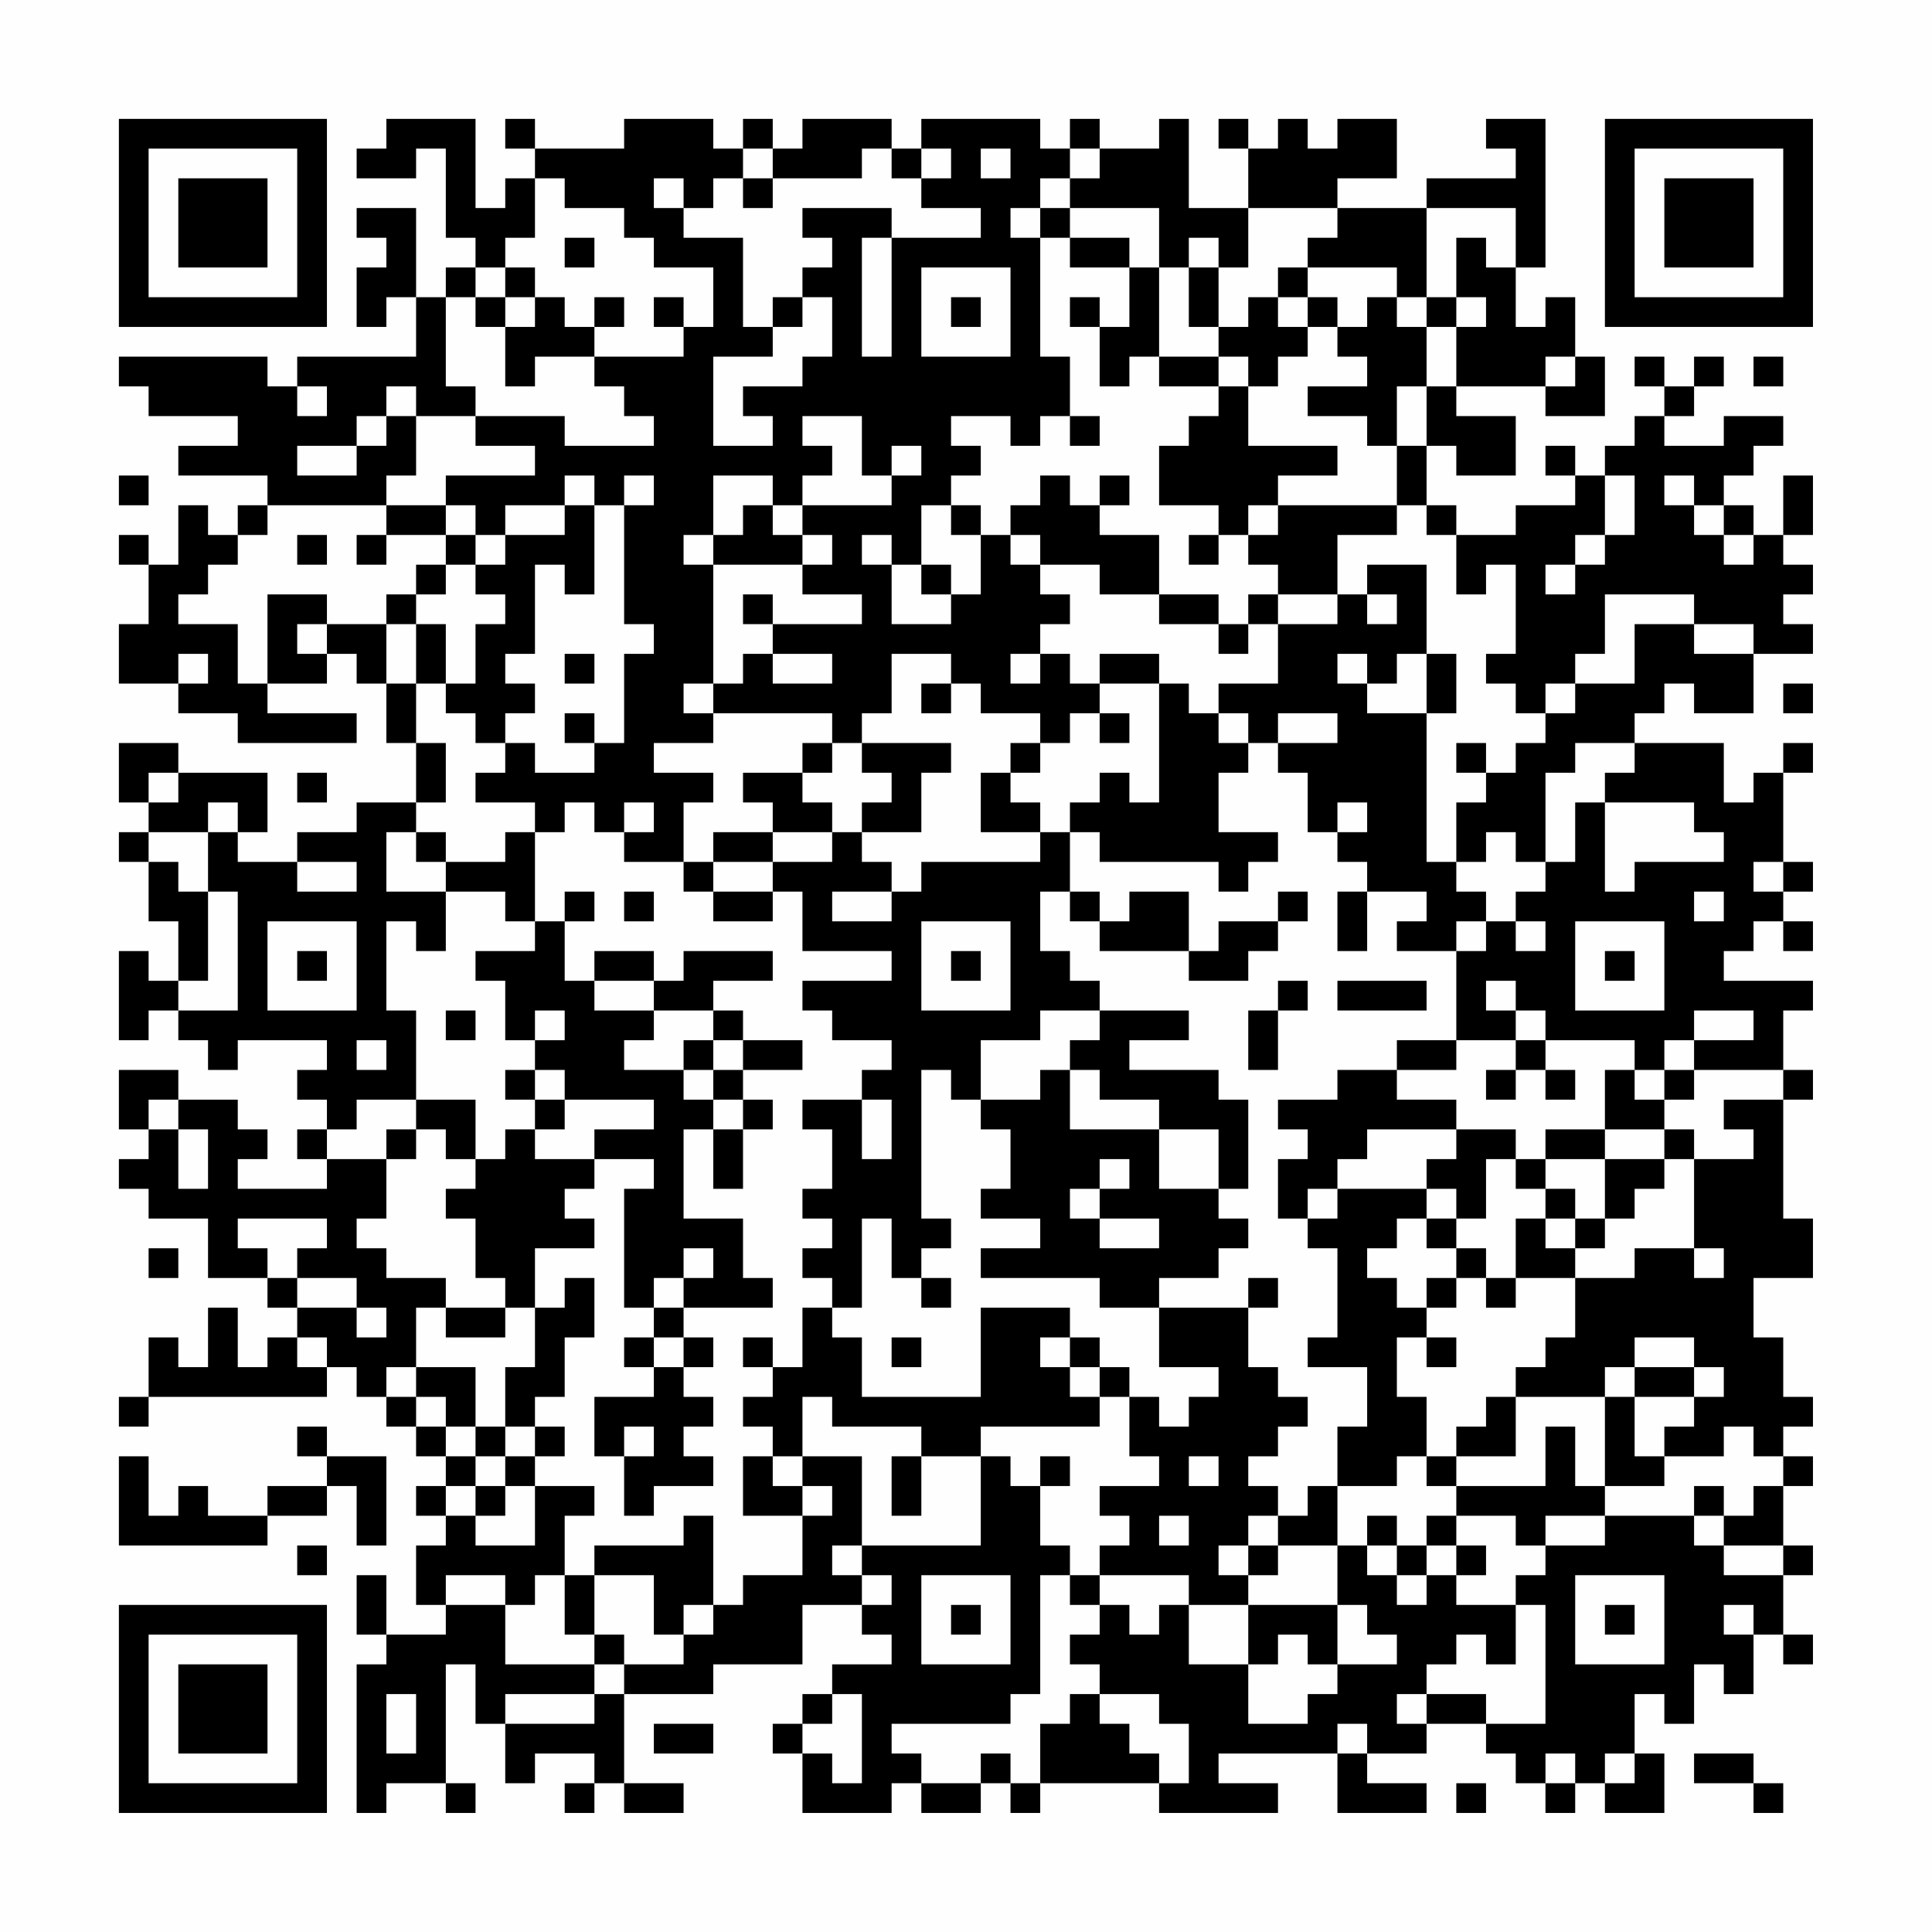 <?xml version="1.0" encoding="UTF-8"?>
<svg xmlns="http://www.w3.org/2000/svg" version="1.1" width="300" height="300" viewBox="0 0 300 300"><rect x="0" y="0" width="300" height="300" fill="#fefefe"/><g transform="scale(4.615)"><g transform="translate(4,4)"><path fill-rule="evenodd" d="M9 0L9 1L8 1L8 2L10 2L10 1L11 1L11 4L12 4L12 5L11 5L11 6L10 6L10 3L8 3L8 4L9 4L9 5L8 5L8 7L9 7L9 6L10 6L10 8L6 8L6 9L5 9L5 8L0 8L0 9L1 9L1 10L4 10L4 11L2 11L2 12L5 12L5 13L4 13L4 14L3 14L3 13L2 13L2 15L1 15L1 14L0 14L0 15L1 15L1 17L0 17L0 19L2 19L2 20L4 20L4 21L8 21L8 20L5 20L5 19L7 19L7 18L8 18L8 19L9 19L9 21L10 21L10 23L8 23L8 24L6 24L6 25L4 25L4 24L5 24L5 22L2 22L2 21L0 21L0 23L1 23L1 24L0 24L0 25L1 25L1 27L2 27L2 29L1 29L1 28L0 28L0 31L1 31L1 30L2 30L2 31L3 31L3 32L4 32L4 31L7 31L7 32L6 32L6 33L7 33L7 34L6 34L6 35L7 35L7 36L4 36L4 35L5 35L5 34L4 34L4 33L2 33L2 32L0 32L0 34L1 34L1 35L0 35L0 36L1 36L1 37L3 37L3 39L5 39L5 40L6 40L6 41L5 41L5 42L4 42L4 40L3 40L3 42L2 42L2 41L1 41L1 43L0 43L0 44L1 44L1 43L7 43L7 42L8 42L8 43L9 43L9 44L10 44L10 45L11 45L11 46L10 46L10 47L11 47L11 48L10 48L10 50L11 50L11 51L9 51L9 49L8 49L8 51L9 51L9 52L8 52L8 57L9 57L9 56L11 56L11 57L12 57L12 56L11 56L11 52L12 52L12 54L13 54L13 56L14 56L14 55L16 55L16 56L15 56L15 57L16 57L16 56L17 56L17 57L19 57L19 56L17 56L17 53L20 53L20 52L23 52L23 50L25 50L25 51L26 51L26 52L24 52L24 53L23 53L23 54L22 54L22 55L23 55L23 57L26 57L26 56L27 56L27 57L29 57L29 56L30 56L30 57L31 57L31 56L35 56L35 57L39 57L39 56L37 56L37 55L41 55L41 57L44 57L44 56L42 56L42 55L44 55L44 54L46 54L46 55L47 55L47 56L48 56L48 57L49 57L49 56L50 56L50 57L52 57L52 55L51 55L51 53L52 53L52 54L53 54L53 52L54 52L54 53L55 53L55 51L56 51L56 52L57 52L57 51L56 51L56 49L57 49L57 48L56 48L56 46L57 46L57 45L56 45L56 44L57 44L57 43L56 43L56 41L55 41L55 39L57 39L57 37L56 37L56 33L57 33L57 32L56 32L56 30L57 30L57 29L54 29L54 28L55 28L55 27L56 27L56 28L57 28L57 27L56 27L56 26L57 26L57 25L56 25L56 22L57 22L57 21L56 21L56 22L55 22L55 23L54 23L54 21L51 21L51 20L52 20L52 19L53 19L53 20L55 20L55 18L57 18L57 17L56 17L56 16L57 16L57 15L56 15L56 14L57 14L57 12L56 12L56 14L55 14L55 13L54 13L54 12L55 12L55 11L56 11L56 10L54 10L54 11L52 11L52 10L53 10L53 9L54 9L54 8L53 8L53 9L52 9L52 8L51 8L51 9L52 9L52 10L51 10L51 11L50 11L50 12L49 12L49 11L48 11L48 12L49 12L49 13L47 13L47 14L45 14L45 13L44 13L44 11L45 11L45 12L47 12L47 10L45 10L45 9L48 9L48 10L50 10L50 8L49 8L49 6L48 6L48 7L47 7L47 5L48 5L48 0L46 0L46 1L47 1L47 2L44 2L44 3L41 3L41 2L43 2L43 0L41 0L41 1L40 1L40 0L39 0L39 1L38 1L38 0L37 0L37 1L38 1L38 3L36 3L36 0L35 0L35 1L33 1L33 0L32 0L32 1L31 1L31 0L27 0L27 1L26 1L26 0L23 0L23 1L22 1L22 0L21 0L21 1L20 1L20 0L17 0L17 1L14 1L14 0L13 0L13 1L14 1L14 2L13 2L13 3L12 3L12 0ZM21 1L21 2L20 2L20 3L19 3L19 2L18 2L18 3L19 3L19 4L21 4L21 7L22 7L22 8L20 8L20 11L22 11L22 10L21 10L21 9L23 9L23 8L24 8L24 6L23 6L23 5L24 5L24 4L23 4L23 3L26 3L26 4L25 4L25 8L26 8L26 4L29 4L29 3L27 3L27 2L28 2L28 1L27 1L27 2L26 2L26 1L25 1L25 2L22 2L22 1ZM29 1L29 2L30 2L30 1ZM32 1L32 2L31 2L31 3L30 3L30 4L31 4L31 8L32 8L32 10L31 10L31 11L30 11L30 10L28 10L28 11L29 11L29 12L28 12L28 13L27 13L27 15L26 15L26 14L25 14L25 15L26 15L26 17L28 17L28 16L29 16L29 14L30 14L30 15L31 15L31 16L32 16L32 17L31 17L31 18L30 18L30 19L31 19L31 18L32 18L32 19L33 19L33 20L32 20L32 21L31 21L31 20L29 20L29 19L28 19L28 18L26 18L26 20L25 20L25 21L24 21L24 20L20 20L20 19L21 19L21 18L22 18L22 19L24 19L24 18L22 18L22 17L25 17L25 16L23 16L23 15L24 15L24 14L23 14L23 13L26 13L26 12L27 12L27 11L26 11L26 12L25 12L25 10L23 10L23 11L24 11L24 12L23 12L23 13L22 13L22 12L20 12L20 14L19 14L19 15L20 15L20 19L19 19L19 20L20 20L20 21L18 21L18 22L20 22L20 23L19 23L19 25L17 25L17 24L18 24L18 23L17 23L17 24L16 24L16 23L15 23L15 24L14 24L14 23L12 23L12 22L13 22L13 21L14 21L14 22L16 22L16 21L17 21L17 18L18 18L18 17L17 17L17 13L18 13L18 12L17 12L17 13L16 13L16 12L15 12L15 13L13 13L13 14L12 14L12 13L11 13L11 12L14 12L14 11L12 11L12 10L15 10L15 11L18 11L18 10L17 10L17 9L16 9L16 8L19 8L19 7L20 7L20 5L18 5L18 4L17 4L17 3L15 3L15 2L14 2L14 4L13 4L13 5L12 5L12 6L11 6L11 9L12 9L12 10L10 10L10 9L9 9L9 10L8 10L8 11L6 11L6 12L8 12L8 11L9 11L9 10L10 10L10 12L9 12L9 13L5 13L5 14L4 14L4 15L3 15L3 16L2 16L2 17L4 17L4 19L5 19L5 16L7 16L7 17L6 17L6 18L7 18L7 17L9 17L9 19L10 19L10 21L11 21L11 23L10 23L10 24L9 24L9 26L11 26L11 28L10 28L10 27L9 27L9 30L10 30L10 33L8 33L8 34L7 34L7 35L9 35L9 37L8 37L8 38L9 38L9 39L11 39L11 40L10 40L10 42L9 42L9 43L10 43L10 44L11 44L11 45L12 45L12 46L11 46L11 47L12 47L12 48L14 48L14 46L16 46L16 47L15 47L15 49L14 49L14 50L13 50L13 49L11 49L11 50L13 50L13 52L16 52L16 53L13 53L13 54L16 54L16 53L17 53L17 52L19 52L19 51L20 51L20 50L21 50L21 49L23 49L23 47L24 47L24 46L23 46L23 45L25 45L25 48L24 48L24 49L25 49L25 50L26 50L26 49L25 49L25 48L29 48L29 45L30 45L30 46L31 46L31 48L32 48L32 49L31 49L31 53L30 53L30 54L26 54L26 55L27 55L27 56L29 56L29 55L30 55L30 56L31 56L31 54L32 54L32 53L33 53L33 54L34 54L34 55L35 55L35 56L36 56L36 54L35 54L35 53L33 53L33 52L32 52L32 51L33 51L33 50L34 50L34 51L35 51L35 50L36 50L36 52L38 52L38 54L40 54L40 53L41 53L41 52L43 52L43 51L42 51L42 50L41 50L41 48L42 48L42 49L43 49L43 50L44 50L44 49L45 49L45 50L47 50L47 52L46 52L46 51L45 51L45 52L44 52L44 53L43 53L43 54L44 54L44 53L46 53L46 54L48 54L48 50L47 50L47 49L48 49L48 48L50 48L50 47L53 47L53 48L54 48L54 49L56 49L56 48L54 48L54 47L55 47L55 46L56 46L56 45L55 45L55 44L54 44L54 45L52 45L52 44L53 44L53 43L54 43L54 42L53 42L53 41L51 41L51 42L50 42L50 43L47 43L47 42L48 42L48 41L49 41L49 39L51 39L51 38L53 38L53 39L54 39L54 38L53 38L53 35L55 35L55 34L54 34L54 33L56 33L56 32L53 32L53 31L55 31L55 30L53 30L53 31L52 31L52 32L51 32L51 31L48 31L48 30L47 30L47 29L46 29L46 30L47 30L47 31L45 31L45 28L46 28L46 27L47 27L47 28L48 28L48 27L47 27L47 26L48 26L48 25L49 25L49 23L50 23L50 26L51 26L51 25L54 25L54 24L53 24L53 23L50 23L50 22L51 22L51 21L49 21L49 22L48 22L48 25L47 25L47 24L46 24L46 25L45 25L45 23L46 23L46 22L47 22L47 21L48 21L48 20L49 20L49 19L51 19L51 17L53 17L53 18L55 18L55 17L53 17L53 16L50 16L50 18L49 18L49 19L48 19L48 20L47 20L47 19L46 19L46 18L47 18L47 15L46 15L46 16L45 16L45 14L44 14L44 13L43 13L43 11L44 11L44 9L45 9L45 7L46 7L46 6L45 6L45 4L46 4L46 5L47 5L47 3L44 3L44 6L43 6L43 5L40 5L40 4L41 4L41 3L38 3L38 5L37 5L37 4L36 4L36 5L35 5L35 3L32 3L32 2L33 2L33 1ZM21 2L21 3L22 3L22 2ZM31 3L31 4L32 4L32 5L34 5L34 7L33 7L33 6L32 6L32 7L33 7L33 9L34 9L34 8L35 8L35 9L37 9L37 10L36 10L36 11L35 11L35 13L37 13L37 14L36 14L36 15L37 15L37 14L38 14L38 15L39 15L39 16L38 16L38 17L37 17L37 16L35 16L35 14L33 14L33 13L34 13L34 12L33 12L33 13L32 13L32 12L31 12L31 13L30 13L30 14L31 14L31 15L33 15L33 16L35 16L35 17L37 17L37 18L38 18L38 17L39 17L39 19L37 19L37 20L36 20L36 19L35 19L35 18L33 18L33 19L35 19L35 23L34 23L34 22L33 22L33 23L32 23L32 24L31 24L31 23L30 23L30 22L31 22L31 21L30 21L30 22L29 22L29 24L31 24L31 25L27 25L27 26L26 26L26 25L25 25L25 24L27 24L27 22L28 22L28 21L25 21L25 22L26 22L26 23L25 23L25 24L24 24L24 23L23 23L23 22L24 22L24 21L23 21L23 22L21 22L21 23L22 23L22 24L20 24L20 25L19 25L19 26L20 26L20 27L22 27L22 26L23 26L23 28L26 28L26 29L23 29L23 30L24 30L24 31L26 31L26 32L25 32L25 33L23 33L23 34L24 34L24 36L23 36L23 37L24 37L24 38L23 38L23 39L24 39L24 40L23 40L23 42L22 42L22 41L21 41L21 42L22 42L22 43L21 43L21 44L22 44L22 45L21 45L21 47L23 47L23 46L22 46L22 45L23 45L23 43L24 43L24 44L27 44L27 45L26 45L26 47L27 47L27 45L29 45L29 44L33 44L33 43L34 43L34 45L35 45L35 46L33 46L33 47L34 47L34 48L33 48L33 49L32 49L32 50L33 50L33 49L36 49L36 50L38 50L38 52L39 52L39 51L40 51L40 52L41 52L41 50L38 50L38 49L39 49L39 48L41 48L41 46L43 46L43 45L44 45L44 46L45 46L45 47L44 47L44 48L43 48L43 47L42 47L42 48L43 48L43 49L44 49L44 48L45 48L45 49L46 49L46 48L45 48L45 47L47 47L47 48L48 48L48 47L50 47L50 46L52 46L52 45L51 45L51 43L53 43L53 42L51 42L51 43L50 43L50 46L49 46L49 44L48 44L48 46L45 46L45 45L47 45L47 43L46 43L46 44L45 44L45 45L44 45L44 43L43 43L43 41L44 41L44 42L45 42L45 41L44 41L44 40L45 40L45 39L46 39L46 40L47 40L47 39L49 39L49 38L50 38L50 37L51 37L51 36L52 36L52 35L53 35L53 34L52 34L52 33L53 33L53 32L52 32L52 33L51 33L51 32L50 32L50 34L48 34L48 35L47 35L47 34L45 34L45 33L43 33L43 32L45 32L45 31L43 31L43 32L41 32L41 33L39 33L39 34L40 34L40 35L39 35L39 37L40 37L40 38L41 38L41 41L40 41L40 42L42 42L42 44L41 44L41 46L40 46L40 47L39 47L39 46L38 46L38 45L39 45L39 44L40 44L40 43L39 43L39 42L38 42L38 40L39 40L39 39L38 39L38 40L35 40L35 39L37 39L37 38L38 38L38 37L37 37L37 36L38 36L38 33L37 33L37 32L34 32L34 31L36 31L36 30L33 30L33 29L32 29L32 28L31 28L31 26L32 26L32 27L33 27L33 28L36 28L36 29L38 29L38 28L39 28L39 27L40 27L40 26L39 26L39 27L37 27L37 28L36 28L36 26L34 26L34 27L33 27L33 26L32 26L32 24L33 24L33 25L37 25L37 26L38 26L38 25L39 25L39 24L37 24L37 22L38 22L38 21L39 21L39 22L40 22L40 24L41 24L41 25L42 25L42 26L41 26L41 28L42 28L42 26L44 26L44 27L43 27L43 28L45 28L45 27L46 27L46 26L45 26L45 25L44 25L44 20L45 20L45 18L44 18L44 15L42 15L42 16L41 16L41 14L43 14L43 13L39 13L39 12L41 12L41 11L38 11L38 9L39 9L39 8L40 8L40 7L41 7L41 8L42 8L42 9L40 9L40 10L42 10L42 11L43 11L43 9L44 9L44 7L45 7L45 6L44 6L44 7L43 7L43 6L42 6L42 7L41 7L41 6L40 6L40 5L39 5L39 6L38 6L38 7L37 7L37 5L36 5L36 7L37 7L37 8L35 8L35 5L34 5L34 4L32 4L32 3ZM15 4L15 5L16 5L16 4ZM13 5L13 6L12 6L12 7L13 7L13 9L14 9L14 8L16 8L16 7L17 7L17 6L16 6L16 7L15 7L15 6L14 6L14 5ZM27 5L27 8L30 8L30 5ZM13 6L13 7L14 7L14 6ZM18 6L18 7L19 7L19 6ZM22 6L22 7L23 7L23 6ZM28 6L28 7L29 7L29 6ZM39 6L39 7L40 7L40 6ZM37 8L37 9L38 9L38 8ZM48 8L48 9L49 9L49 8ZM55 8L55 9L56 9L56 8ZM6 9L6 10L7 10L7 9ZM32 10L32 11L33 11L33 10ZM0 12L0 13L1 13L1 12ZM50 12L50 14L49 14L49 15L48 15L48 16L49 16L49 15L50 15L50 14L51 14L51 12ZM52 12L52 13L53 13L53 14L54 14L54 15L55 15L55 14L54 14L54 13L53 13L53 12ZM9 13L9 14L8 14L8 15L9 15L9 14L11 14L11 15L10 15L10 16L9 16L9 17L10 17L10 19L11 19L11 20L12 20L12 21L13 21L13 20L14 20L14 19L13 19L13 18L14 18L14 15L15 15L15 16L16 16L16 13L15 13L15 14L13 14L13 15L12 15L12 14L11 14L11 13ZM21 13L21 14L20 14L20 15L23 15L23 14L22 14L22 13ZM28 13L28 14L29 14L29 13ZM38 13L38 14L39 14L39 13ZM6 14L6 15L7 15L7 14ZM11 15L11 16L10 16L10 17L11 17L11 19L12 19L12 17L13 17L13 16L12 16L12 15ZM27 15L27 16L28 16L28 15ZM21 16L21 17L22 17L22 16ZM39 16L39 17L41 17L41 16ZM42 16L42 17L43 17L43 16ZM2 18L2 19L3 19L3 18ZM15 18L15 19L16 19L16 18ZM41 18L41 19L42 19L42 20L44 20L44 18L43 18L43 19L42 19L42 18ZM27 19L27 20L28 20L28 19ZM56 19L56 20L57 20L57 19ZM15 20L15 21L16 21L16 20ZM33 20L33 21L34 21L34 20ZM37 20L37 21L38 21L38 20ZM39 20L39 21L41 21L41 20ZM45 21L45 22L46 22L46 21ZM1 22L1 23L2 23L2 22ZM6 22L6 23L7 23L7 22ZM3 23L3 24L1 24L1 25L2 25L2 26L3 26L3 29L2 29L2 30L4 30L4 26L3 26L3 24L4 24L4 23ZM41 23L41 24L42 24L42 23ZM10 24L10 25L11 25L11 26L13 26L13 27L14 27L14 28L12 28L12 29L13 29L13 31L14 31L14 32L13 32L13 33L14 33L14 34L13 34L13 35L12 35L12 33L10 33L10 34L9 34L9 35L10 35L10 34L11 34L11 35L12 35L12 36L11 36L11 37L12 37L12 39L13 39L13 40L11 40L11 41L13 41L13 40L14 40L14 42L13 42L13 44L12 44L12 42L10 42L10 43L11 43L11 44L12 44L12 45L13 45L13 46L12 46L12 47L13 47L13 46L14 46L14 45L15 45L15 44L14 44L14 43L15 43L15 41L16 41L16 39L15 39L15 40L14 40L14 38L16 38L16 37L15 37L15 36L16 36L16 35L18 35L18 36L17 36L17 40L18 40L18 41L17 41L17 42L18 42L18 43L16 43L16 45L17 45L17 47L18 47L18 46L20 46L20 45L19 45L19 44L20 44L20 43L19 43L19 42L20 42L20 41L19 41L19 40L22 40L22 39L21 39L21 37L19 37L19 34L20 34L20 36L21 36L21 34L22 34L22 33L21 33L21 32L23 32L23 31L21 31L21 30L20 30L20 29L22 29L22 28L19 28L19 29L18 29L18 28L16 28L16 29L15 29L15 27L16 27L16 26L15 26L15 27L14 27L14 24L13 24L13 25L11 25L11 24ZM22 24L22 25L20 25L20 26L22 26L22 25L24 25L24 24ZM6 25L6 26L8 26L8 25ZM55 25L55 26L56 26L56 25ZM17 26L17 27L18 27L18 26ZM24 26L24 27L26 27L26 26ZM53 26L53 27L54 27L54 26ZM5 27L5 30L8 30L8 27ZM27 27L27 30L30 30L30 27ZM49 27L49 30L52 30L52 27ZM6 28L6 29L7 29L7 28ZM28 28L28 29L29 29L29 28ZM50 28L50 29L51 29L51 28ZM16 29L16 30L18 30L18 31L17 31L17 32L19 32L19 33L20 33L20 34L21 34L21 33L20 33L20 32L21 32L21 31L20 31L20 30L18 30L18 29ZM39 29L39 30L38 30L38 32L39 32L39 30L40 30L40 29ZM41 29L41 30L44 30L44 29ZM11 30L11 31L12 31L12 30ZM14 30L14 31L15 31L15 30ZM31 30L31 31L29 31L29 33L28 33L28 32L27 32L27 37L28 37L28 38L27 38L27 39L26 39L26 37L25 37L25 40L24 40L24 41L25 41L25 43L29 43L29 40L32 40L32 41L31 41L31 42L32 42L32 43L33 43L33 42L34 42L34 43L35 43L35 44L36 44L36 43L37 43L37 42L35 42L35 40L33 40L33 39L29 39L29 38L31 38L31 37L29 37L29 36L30 36L30 34L29 34L29 33L31 33L31 32L32 32L32 34L35 34L35 36L37 36L37 34L35 34L35 33L33 33L33 32L32 32L32 31L33 31L33 30ZM8 31L8 32L9 32L9 31ZM19 31L19 32L20 32L20 31ZM47 31L47 32L46 32L46 33L47 33L47 32L48 32L48 33L49 33L49 32L48 32L48 31ZM14 32L14 33L15 33L15 34L14 34L14 35L16 35L16 34L18 34L18 33L15 33L15 32ZM1 33L1 34L2 34L2 36L3 36L3 34L2 34L2 33ZM25 33L25 35L26 35L26 33ZM42 34L42 35L41 35L41 36L40 36L40 37L41 37L41 36L44 36L44 37L43 37L43 38L42 38L42 39L43 39L43 40L44 40L44 39L45 39L45 38L46 38L46 39L47 39L47 37L48 37L48 38L49 38L49 37L50 37L50 35L52 35L52 34L50 34L50 35L48 35L48 36L47 36L47 35L46 35L46 37L45 37L45 36L44 36L44 35L45 35L45 34ZM33 35L33 36L32 36L32 37L33 37L33 38L35 38L35 37L33 37L33 36L34 36L34 35ZM48 36L48 37L49 37L49 36ZM4 37L4 38L5 38L5 39L6 39L6 40L8 40L8 41L9 41L9 40L8 40L8 39L6 39L6 38L7 38L7 37ZM44 37L44 38L45 38L45 37ZM1 38L1 39L2 39L2 38ZM19 38L19 39L18 39L18 40L19 40L19 39L20 39L20 38ZM27 39L27 40L28 40L28 39ZM6 41L6 42L7 42L7 41ZM18 41L18 42L19 42L19 41ZM26 41L26 42L27 42L27 41ZM32 41L32 42L33 42L33 41ZM6 44L6 45L7 45L7 46L5 46L5 47L3 47L3 46L2 46L2 47L1 47L1 45L0 45L0 48L5 48L5 47L7 47L7 46L8 46L8 48L9 48L9 45L7 45L7 44ZM13 44L13 45L14 45L14 44ZM17 44L17 45L18 45L18 44ZM31 45L31 46L32 46L32 45ZM36 45L36 46L37 46L37 45ZM53 46L53 47L54 47L54 46ZM19 47L19 48L16 48L16 49L15 49L15 51L16 51L16 52L17 52L17 51L16 51L16 49L18 49L18 51L19 51L19 50L20 50L20 47ZM35 47L35 48L36 48L36 47ZM38 47L38 48L37 48L37 49L38 49L38 48L39 48L39 47ZM6 48L6 49L7 49L7 48ZM27 49L27 52L30 52L30 49ZM49 49L49 52L52 52L52 49ZM28 50L28 51L29 51L29 50ZM50 50L50 51L51 51L51 50ZM54 50L54 51L55 51L55 50ZM9 53L9 55L10 55L10 53ZM24 53L24 54L23 54L23 55L24 55L24 56L25 56L25 53ZM18 54L18 55L20 55L20 54ZM41 54L41 55L42 55L42 54ZM48 55L48 56L49 56L49 55ZM50 55L50 56L51 56L51 55ZM53 55L53 56L55 56L55 57L56 57L56 56L55 56L55 55ZM45 56L45 57L46 57L46 56ZM0 0L0 7L7 7L7 0ZM1 1L1 6L6 6L6 1ZM2 2L2 5L5 5L5 2ZM50 0L50 7L57 7L57 0ZM51 1L51 6L56 6L56 1ZM52 2L52 5L55 5L55 2ZM0 50L0 57L7 57L7 50ZM1 51L1 56L6 56L6 51ZM2 52L2 55L5 55L5 52Z" fill="#000000"/></g></g></svg>
